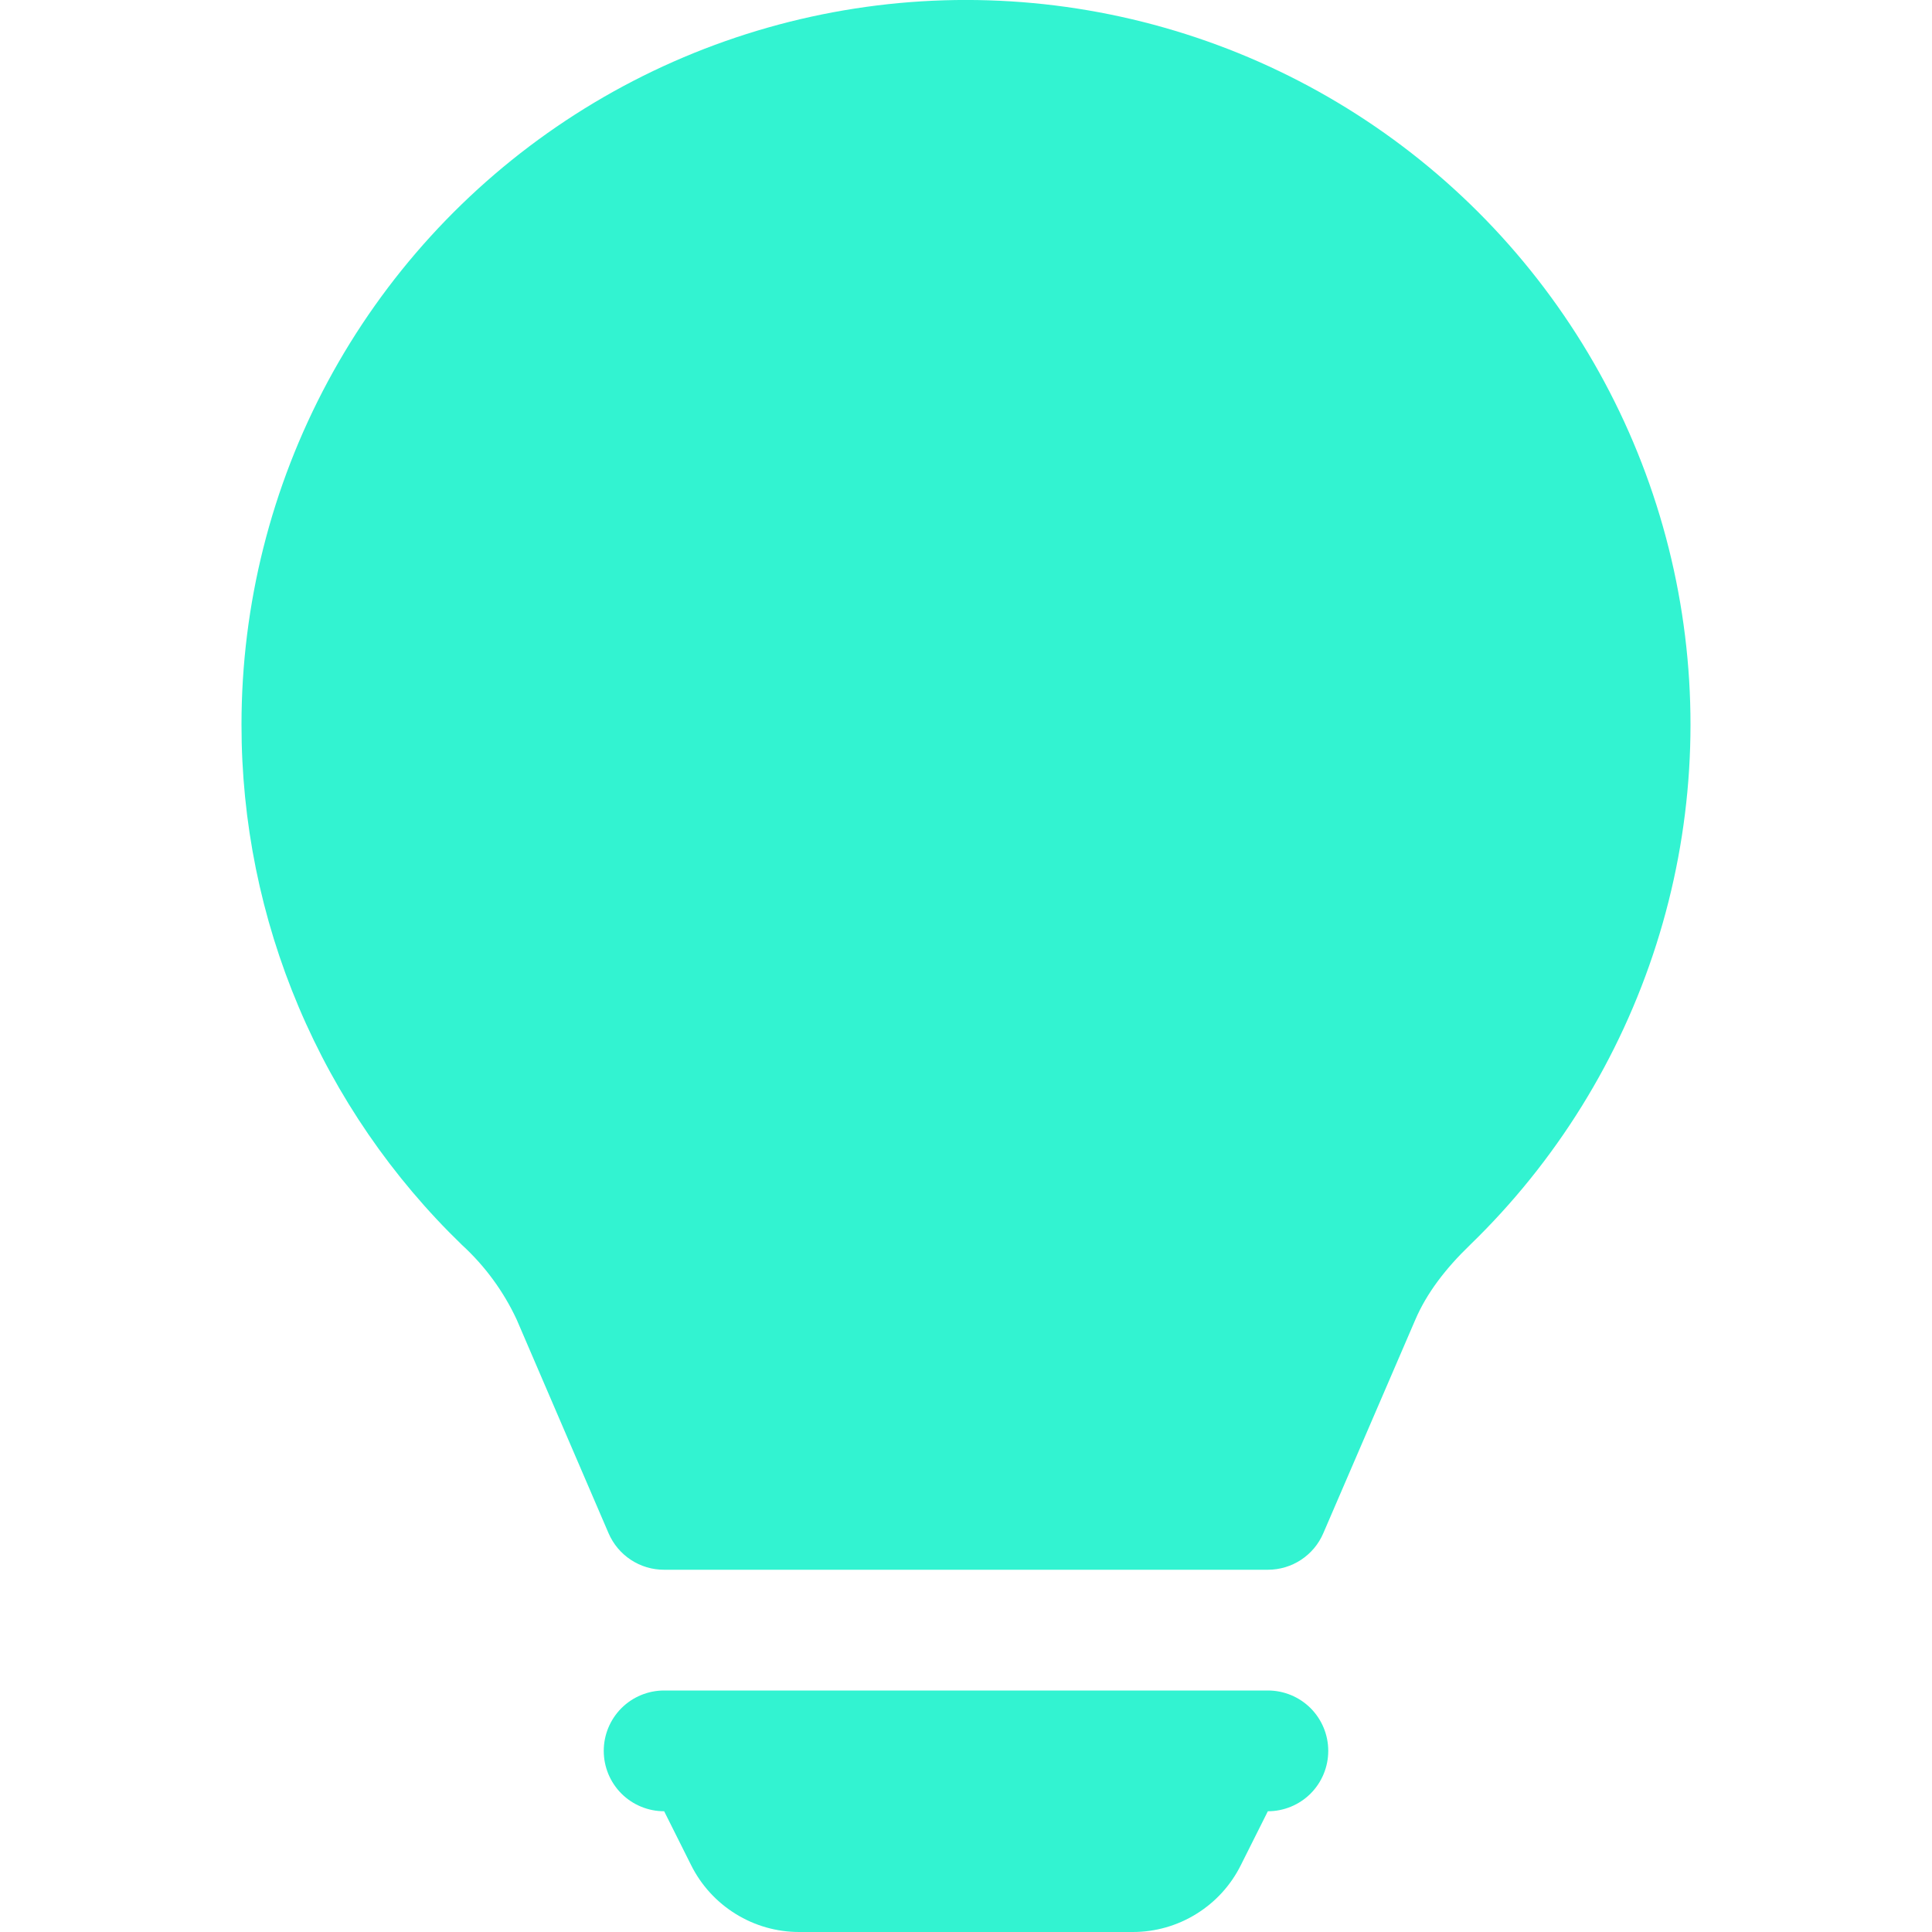 <svg width="42" height="42" viewBox="0 0 42 42" fill="none" xmlns="http://www.w3.org/2000/svg">
<g clip-path="url(#clip0_217_1506)">
<path d="M5.25 15.75C5.25 13.149 5.894 10.589 7.124 8.298C8.355 6.006 10.134 4.055 12.302 2.619C14.47 1.183 16.96 0.306 19.55 0.066C22.14 -0.173 24.749 0.233 27.144 1.247C29.538 2.262 31.645 3.853 33.274 5.88C34.904 7.907 36.007 10.306 36.483 12.863C36.96 15.42 36.796 18.055 36.006 20.533C35.216 23.011 33.825 25.255 31.957 27.064C31.424 27.578 31.014 28.114 30.768 28.689L28.767 33.332C28.666 33.568 28.498 33.768 28.284 33.909C28.07 34.05 27.819 34.125 27.562 34.125H14.438C14.181 34.126 13.93 34.051 13.715 33.91C13.5 33.769 13.332 33.568 13.23 33.332L11.232 28.686C10.946 28.072 10.542 27.521 10.043 27.064C8.525 25.597 7.318 23.839 6.495 21.895C5.671 19.951 5.248 17.861 5.25 15.75ZM13.125 38.062C13.125 37.714 13.263 37.381 13.509 37.134C13.756 36.888 14.089 36.75 14.438 36.75H27.562C27.911 36.75 28.244 36.888 28.491 37.134C28.737 37.381 28.875 37.714 28.875 38.062C28.875 38.411 28.737 38.744 28.491 38.991C28.244 39.237 27.911 39.375 27.562 39.375L26.974 40.548C26.757 40.984 26.422 41.351 26.007 41.607C25.593 41.864 25.115 42 24.628 42H17.372C16.885 42 16.407 41.864 15.993 41.607C15.578 41.351 15.243 40.984 15.025 40.548L14.438 39.375C14.089 39.375 13.756 39.237 13.509 38.991C13.263 38.744 13.125 38.411 13.125 38.062Z" fill="#32F3D1"/>
</g>
<defs>
<clipPath id="clip0_217_1506">
<rect width="42" height="42" fill="white"/>
</clipPath>
</defs>
</svg>
